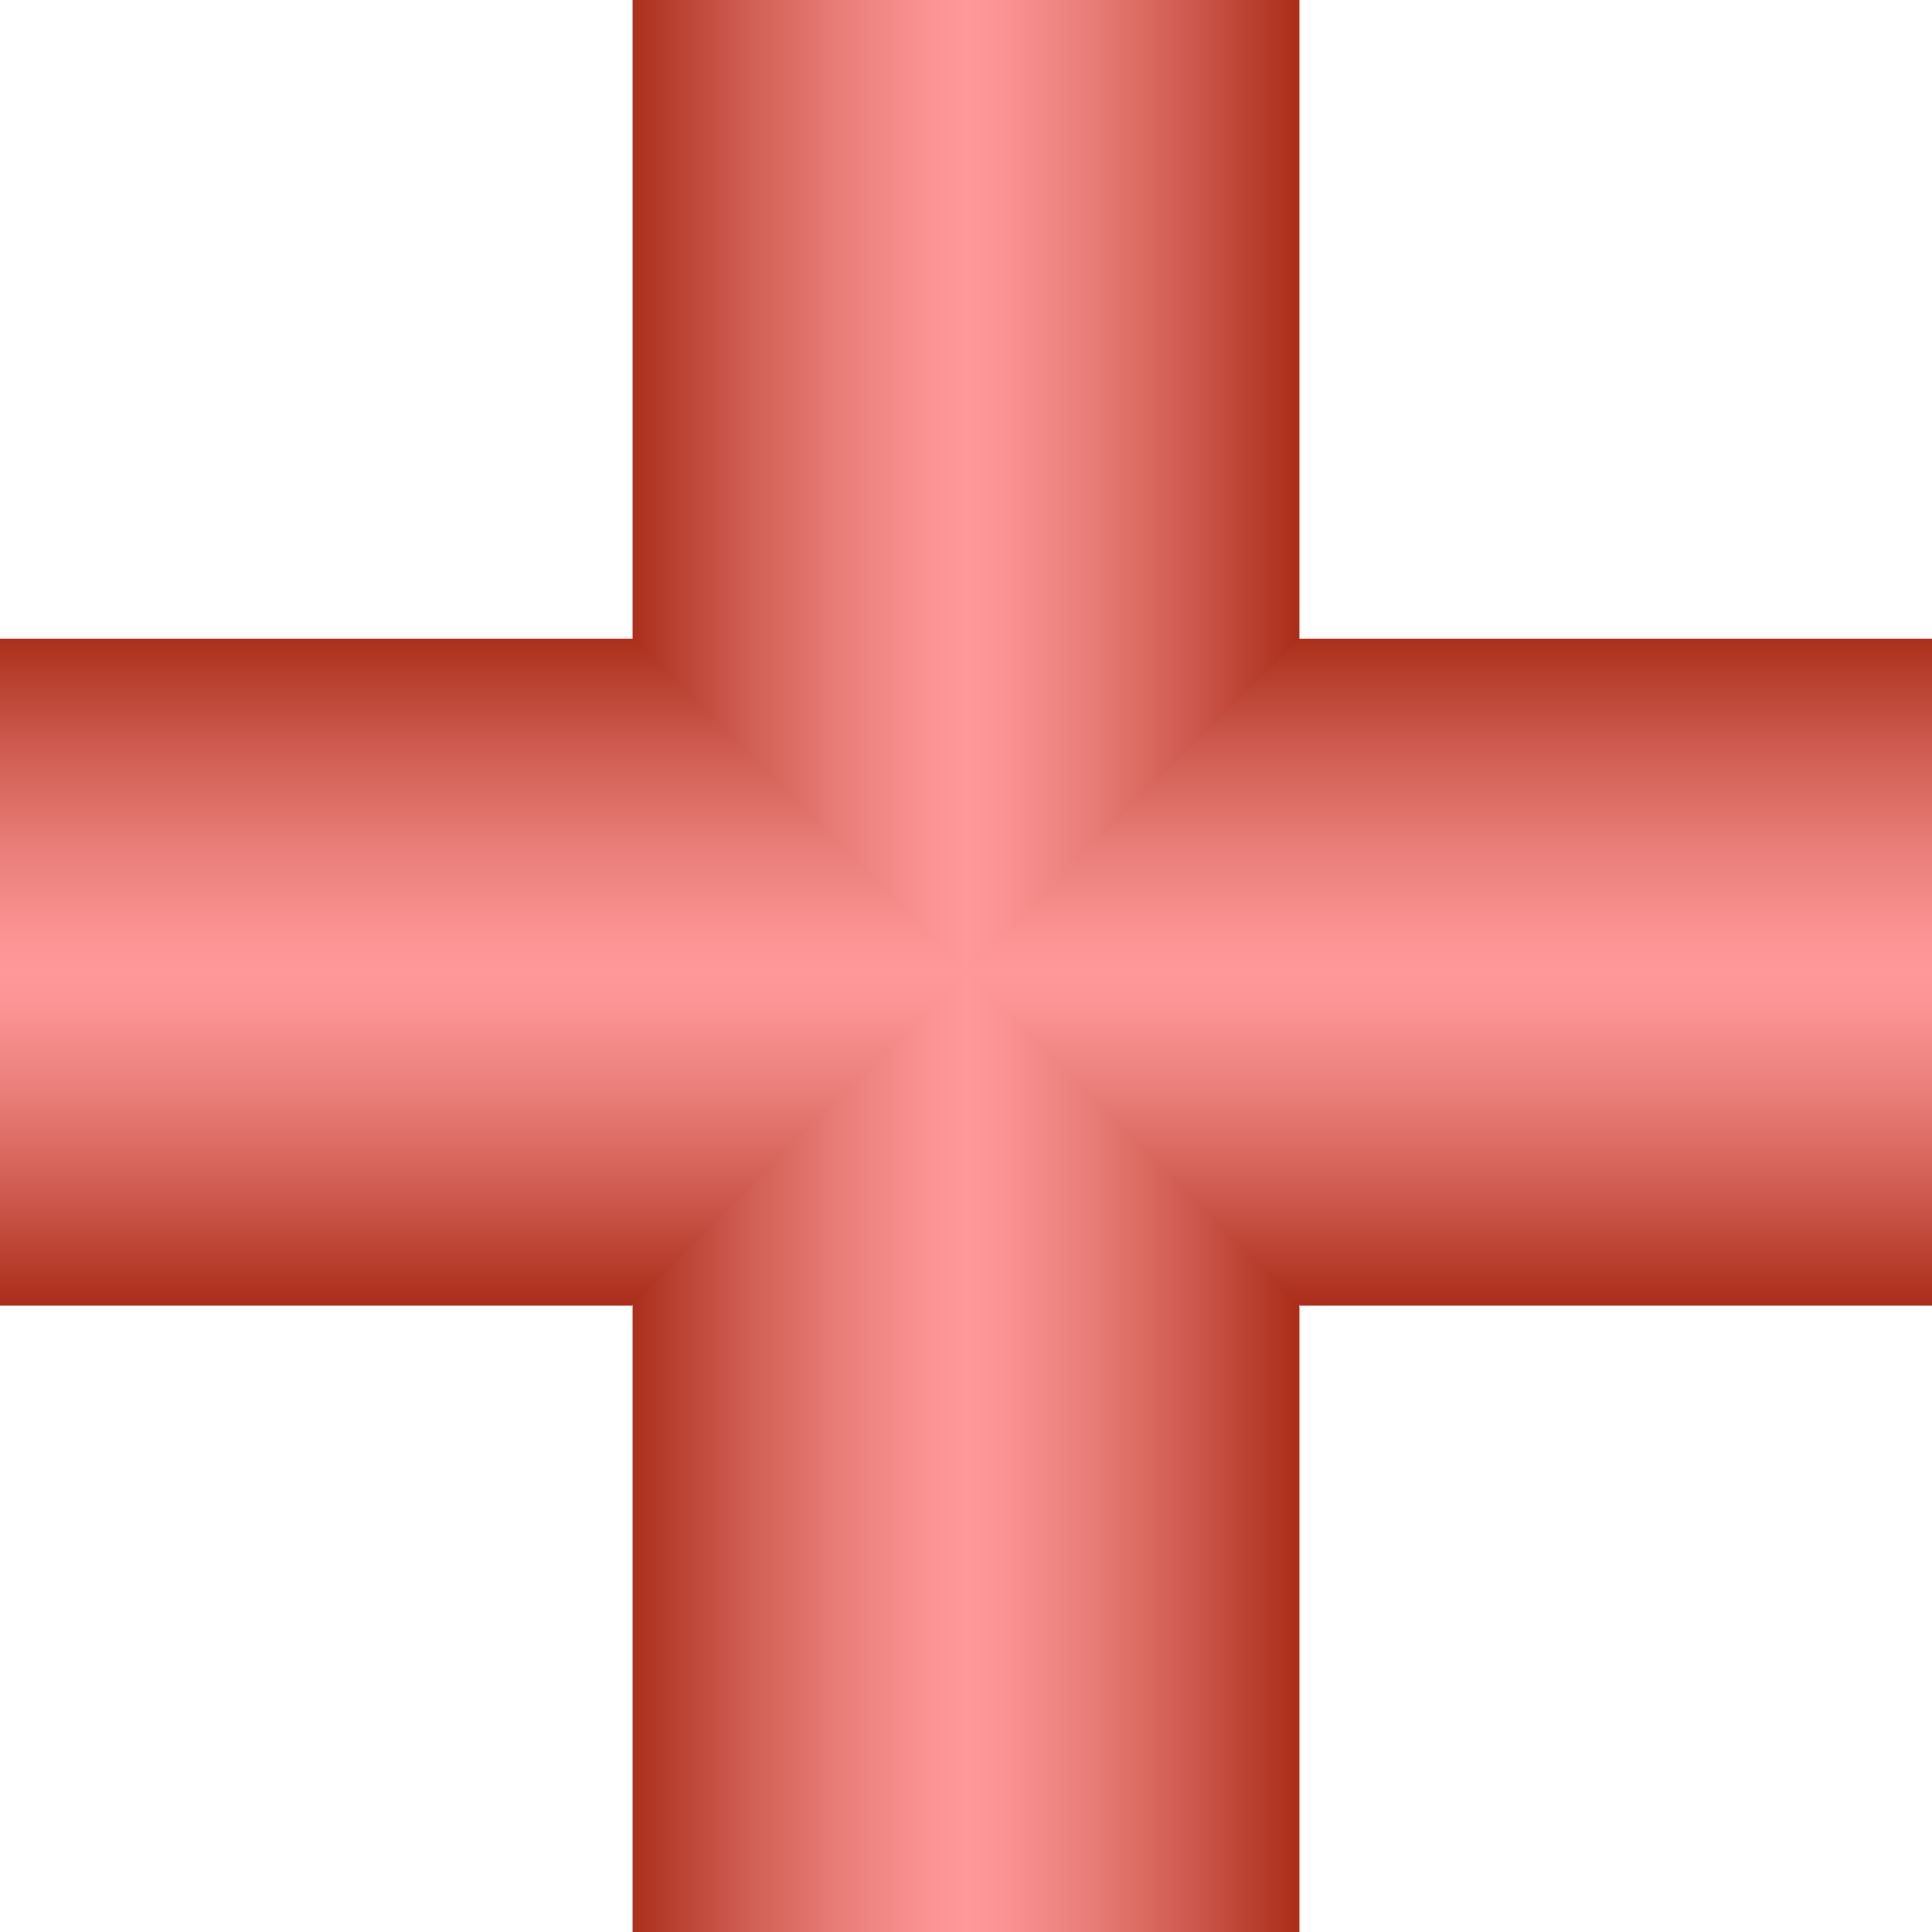 <?xml version="1.0" encoding="utf-8"?>
<!-- Generator: Adobe Illustrator 19.0.0, SVG Export Plug-In . SVG Version: 6.00 Build 0)  -->
<svg version="1.1" id="图层_1" xmlns="http://www.w3.org/2000/svg" xmlns:xlink="http://www.w3.org/1999/xlink" x="0px" y="0px"
	 viewBox="0 0 310 310" style="enable-background:new 0 0 310 310;" xml:space="preserve">
<style type="text/css">
	.st0{fill:url(#XMLID_5_);}
	.st1{fill:url(#XMLID_12_);}
	.st2{fill:url(#XMLID_13_);}
</style>
<linearGradient id="XMLID_5_" gradientUnits="userSpaceOnUse" x1="275.5" y1="246" x2="275.5" y2="139" gradientTransform="matrix(4.489659e-011 1 -1 4.489659e-011 347.5 -120.5)">
	<stop  offset="0" style="stop-color:#AB301C"/>
	<stop  offset="0.164" style="stop-color:#CE5C50"/>
	<stop  offset="0.311" style="stop-color:#E97D78"/>
	<stop  offset="0.428" style="stop-color:#F99190"/>
	<stop  offset="0.5" style="stop-color:#FF9999"/>
	<stop  offset="0.571" style="stop-color:#F99190"/>
	<stop  offset="0.685" style="stop-color:#E97D78"/>
	<stop  offset="0.83" style="stop-color:#CF5B50"/>
	<stop  offset="0.999" style="stop-color:#AA2D19"/>
	<stop  offset="1" style="stop-color:#AA2D19"/>
</linearGradient>
<rect id="XMLID_1_" x="101.5" y="0" class="st0" width="107" height="310"/>
<linearGradient id="XMLID_12_" gradientUnits="userSpaceOnUse" x1="77.5" y1="206.5" x2="77.5" y2="99.5" gradientTransform="matrix(1 0 0 -1 0 308.999)">
	<stop  offset="0" style="stop-color:#AB301C"/>
	<stop  offset="0.164" style="stop-color:#CE5C50"/>
	<stop  offset="0.311" style="stop-color:#E97D78"/>
	<stop  offset="0.428" style="stop-color:#F99190"/>
	<stop  offset="0.5" style="stop-color:#FF9999"/>
	<stop  offset="0.571" style="stop-color:#F99190"/>
	<stop  offset="0.685" style="stop-color:#E97D78"/>
	<stop  offset="0.83" style="stop-color:#CF5B50"/>
	<stop  offset="0.999" style="stop-color:#AA2D19"/>
	<stop  offset="1" style="stop-color:#AA2D19"/>
</linearGradient>
<polygon id="XMLID_3_" class="st1" points="0,102.5 101.5,102.5 155,155.5 101.4,209.5 0,209.5 "/>
<linearGradient id="XMLID_13_" gradientUnits="userSpaceOnUse" x1="77.5" y1="206.5" x2="77.5" y2="99.5" gradientTransform="matrix(-1 0 0 -1 310 308.999)">
	<stop  offset="0" style="stop-color:#AB301C"/>
	<stop  offset="0.164" style="stop-color:#CE5C50"/>
	<stop  offset="0.311" style="stop-color:#E97D78"/>
	<stop  offset="0.428" style="stop-color:#F99190"/>
	<stop  offset="0.5" style="stop-color:#FF9999"/>
	<stop  offset="0.571" style="stop-color:#F99190"/>
	<stop  offset="0.685" style="stop-color:#E97D78"/>
	<stop  offset="0.83" style="stop-color:#CF5B50"/>
	<stop  offset="0.999" style="stop-color:#AA2D19"/>
	<stop  offset="1" style="stop-color:#AA2D19"/>
</linearGradient>
<polygon id="XMLID_4_" class="st2" points="310,209.5 208.6,209.5 155,155.5 208.5,102.5 310,102.5 "/>
</svg>
